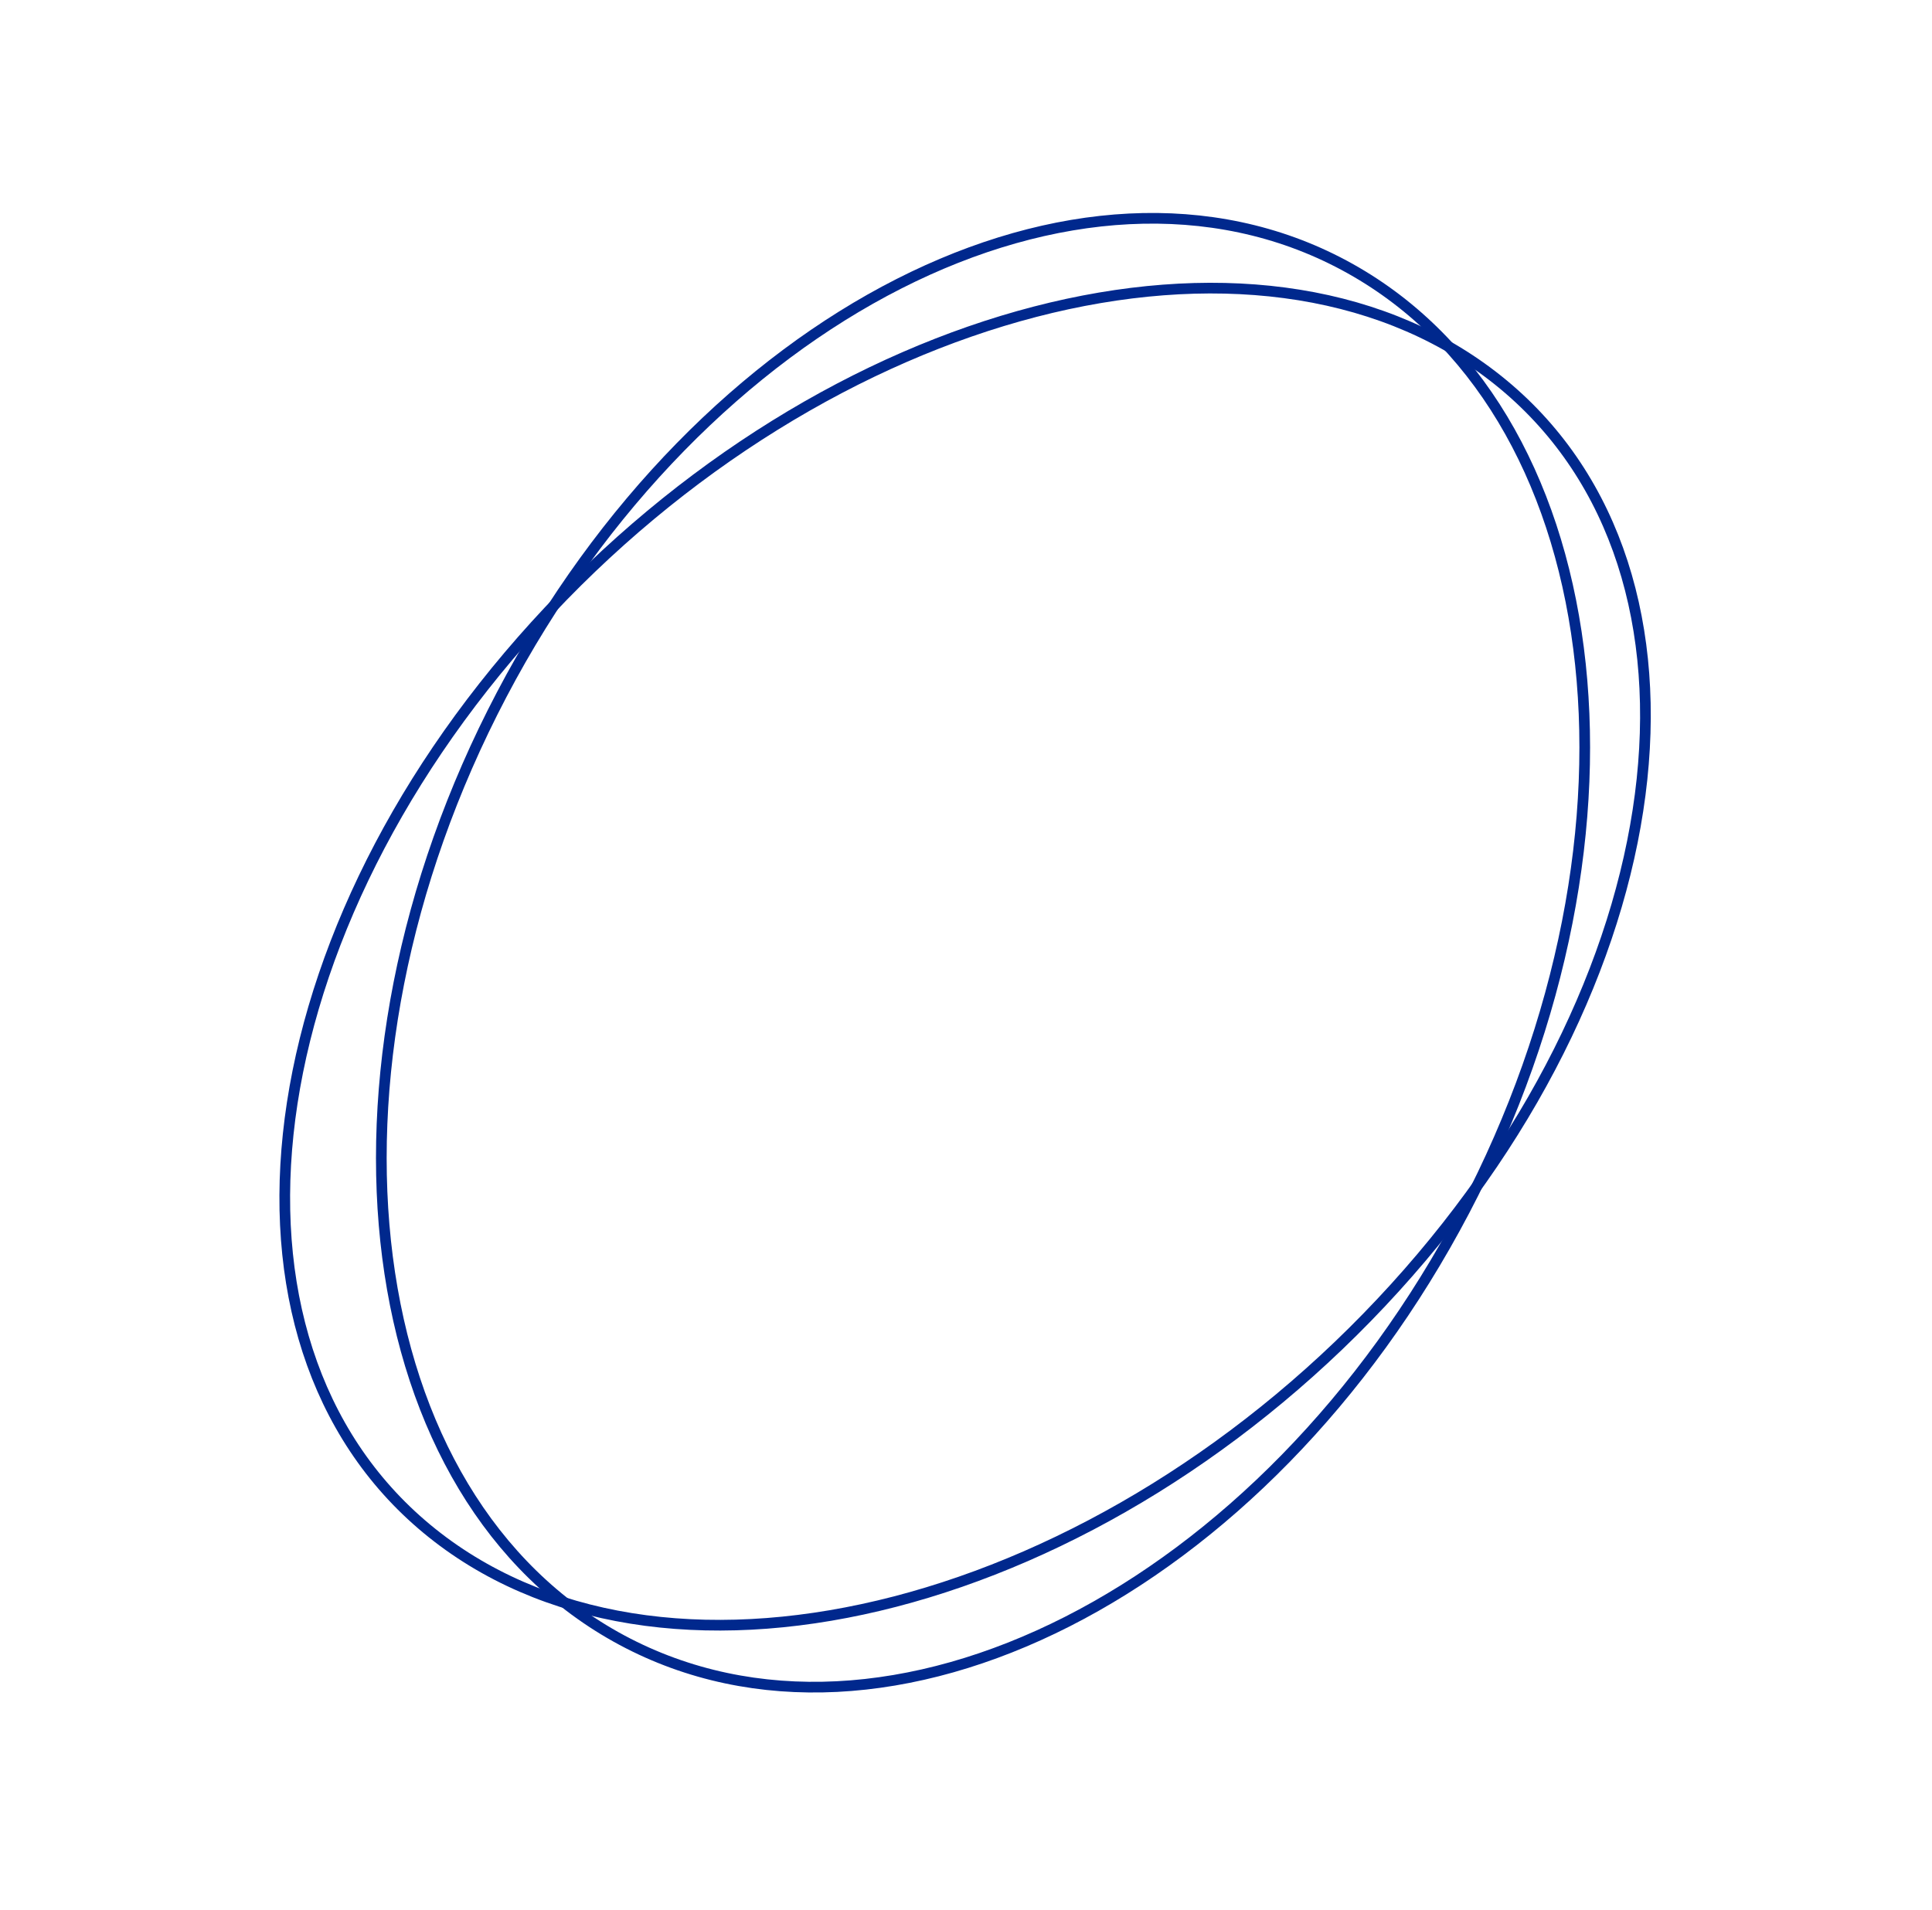 <svg width="362" height="358" viewBox="0 0 362 358" fill="none" xmlns="http://www.w3.org/2000/svg">
<path d="M251.842 49.714C276.63 63.003 291.645 89.389 295.771 121.474C299.898 153.556 293.115 191.244 274.39 226.904C255.665 262.564 228.582 289.368 199.978 303.903C171.37 318.439 141.329 320.669 116.541 307.381C91.754 294.092 76.739 267.706 72.612 235.621C68.486 203.539 75.268 165.851 93.993 130.191C112.718 94.531 139.801 67.726 168.406 53.192C197.013 38.656 227.055 36.425 251.842 49.714Z" stroke="#00288D" stroke-width="2"/>
<path d="M279.659 70.446C301.785 87.491 310.929 115.07 307.663 146.025C304.398 176.975 288.725 211.202 261.368 241.33C234.011 271.458 200.209 291.718 167.714 300.15C135.214 308.584 104.128 305.17 82.002 288.125C59.876 271.08 50.732 243.501 53.998 212.547C57.264 181.596 72.936 147.369 100.293 117.242C127.65 87.114 161.452 66.854 193.947 58.421C226.447 49.988 257.533 53.401 279.659 70.446Z" stroke="#00288D" stroke-width="2"/>
</svg>
